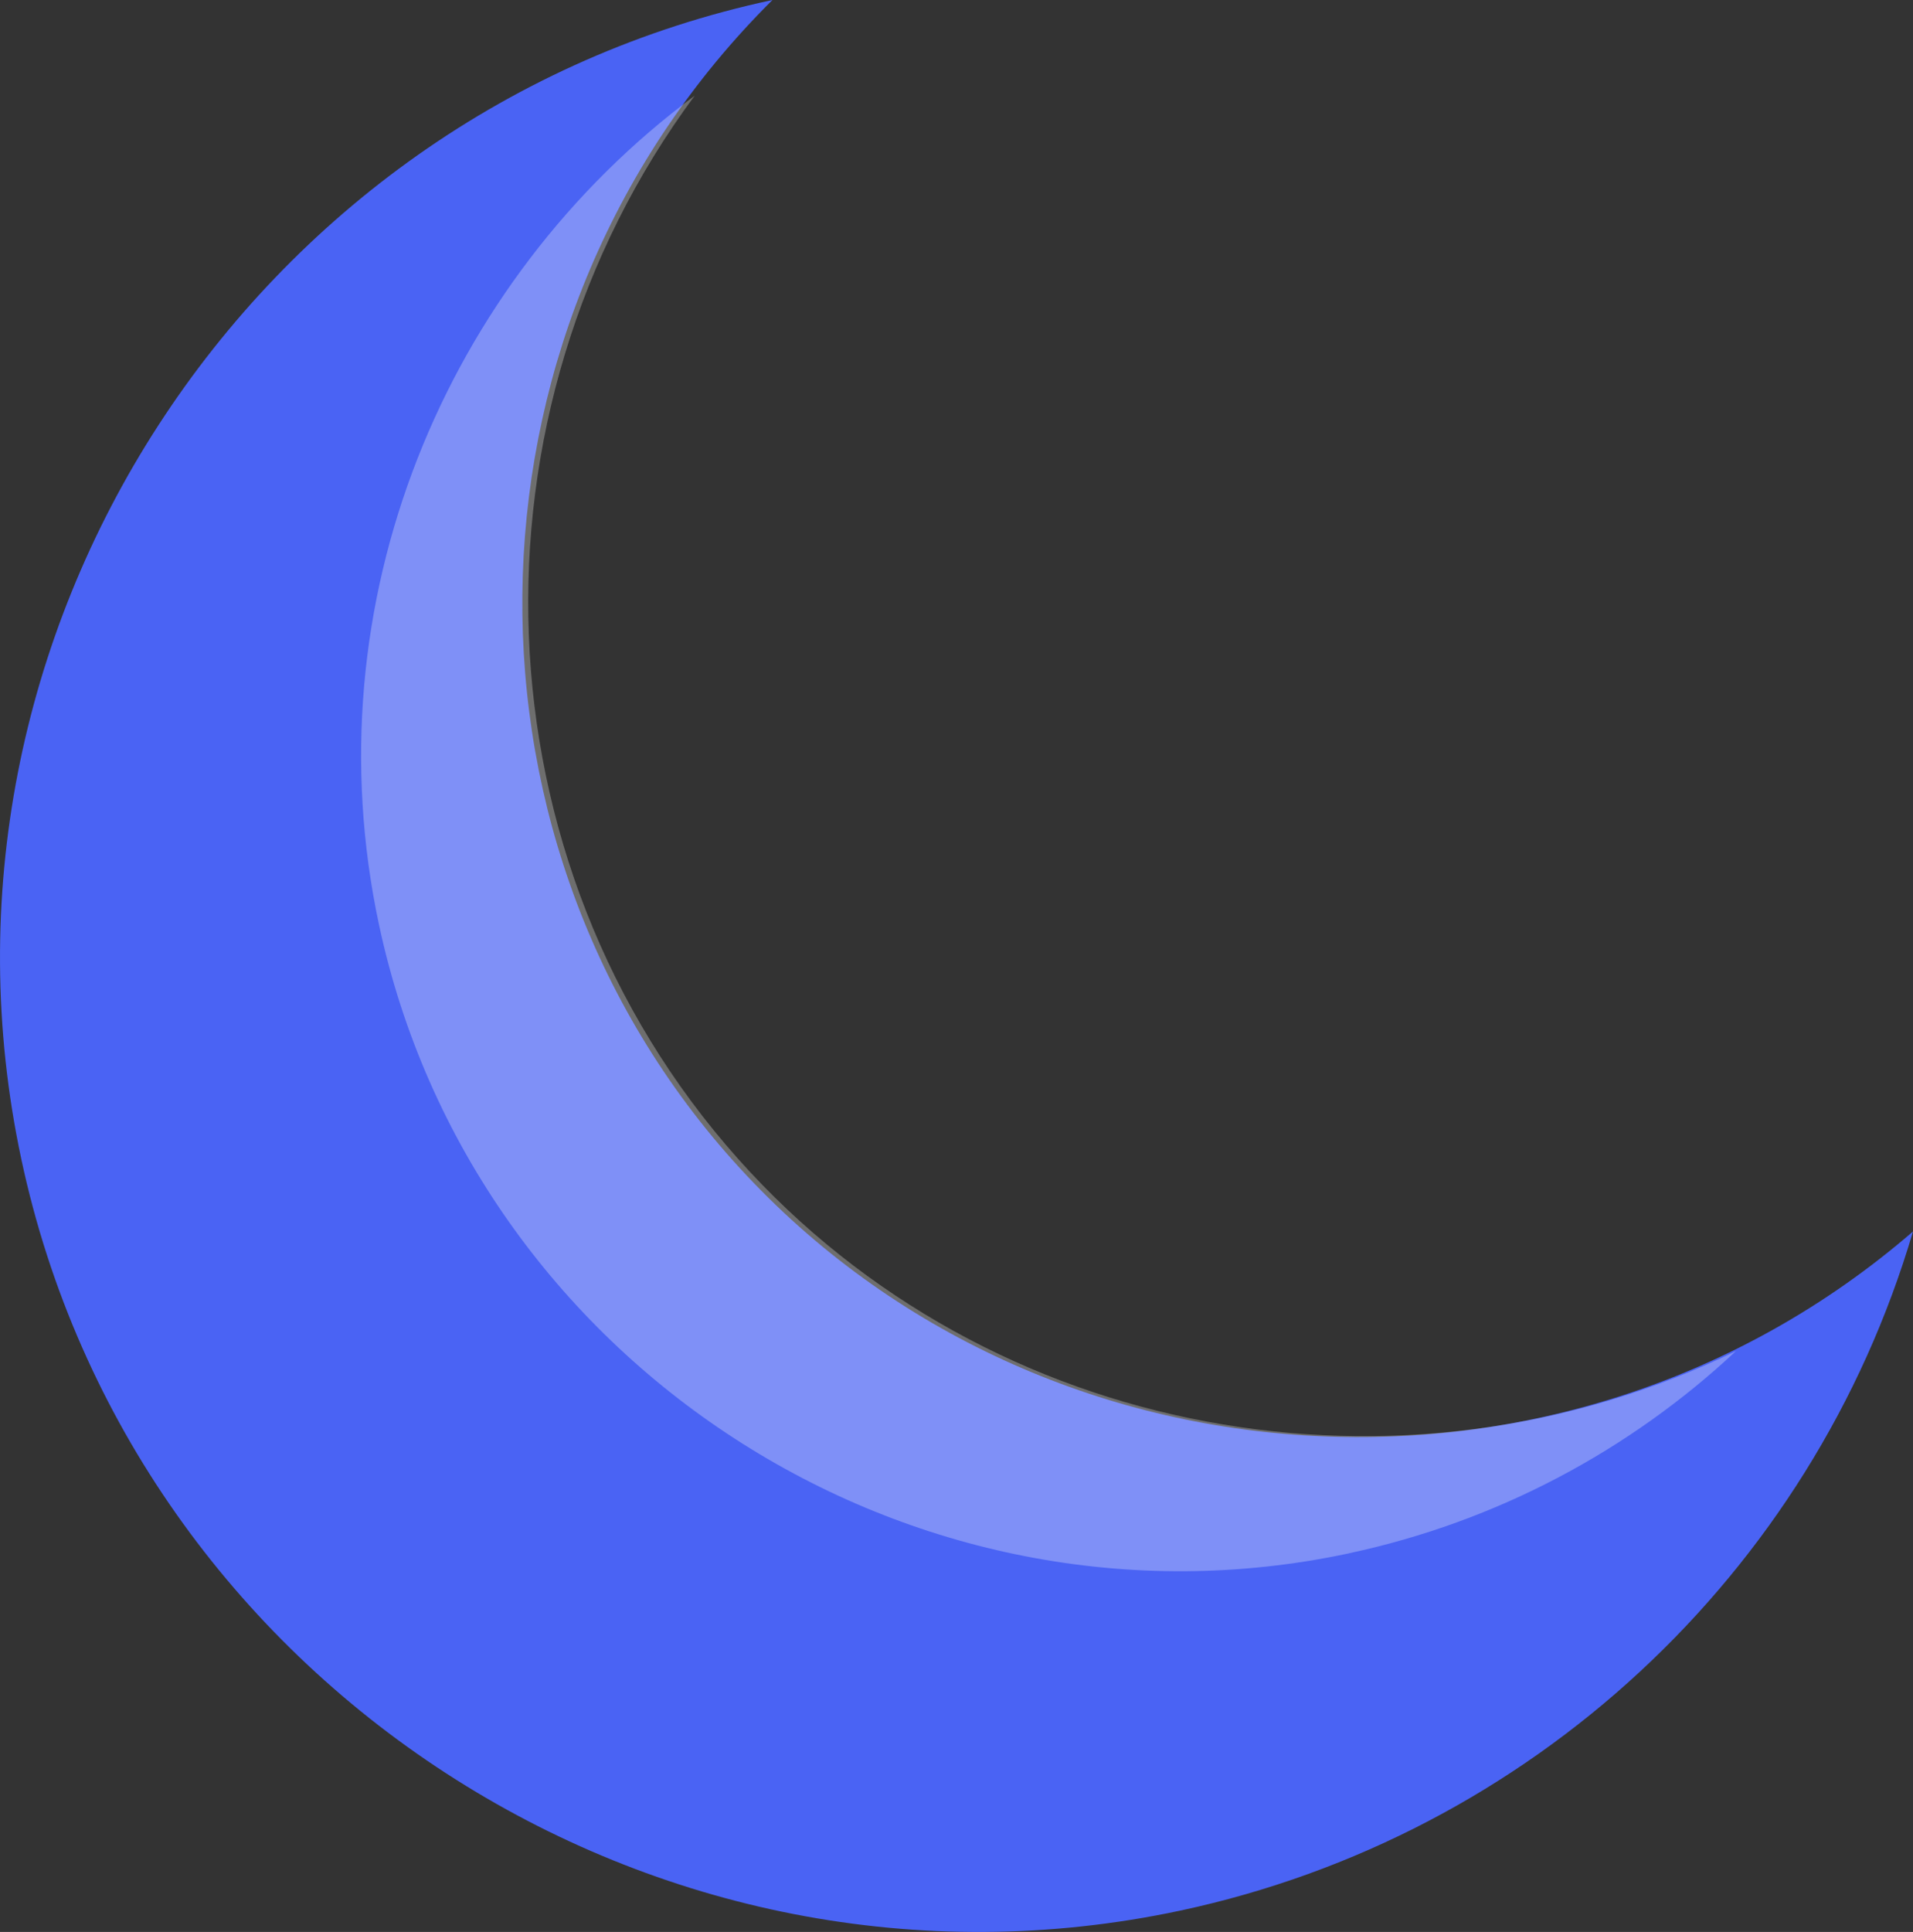 <?xml version="1.0" encoding="UTF-8"?>
<svg id="Calque_2" data-name="Calque 2" xmlns="http://www.w3.org/2000/svg" viewBox="0 0 305.75 308.68">
  <rect x="0" y="0" width="305.75" height="308.68" fill="#333333" stroke="none"/>
  <defs>
    <style>
      .nf-moon-1 {
        fill: #4a63f4;
      }

      .nf-moon-2 {
        fill: #fff;
        opacity: .29;
      }
    </style>
  </defs>
  <g id="Calque_3" data-name="Calque 3">
    <g>
      <path class="nf-moon-1" d="m117.04,185.31c48.13,53.96,132.96,59.65,188.71,11.45-16.16,54.84-61.21,96.57-117.12,108.51C104.9,323.14,21.29,268.95,3.41,185.22-14.46,101.49,39.73,17.88,123.46,0c-50.96,50.54-53.31,132.74-6.42,185.31Z"/>
      <path class="nf-moon-2" d="m215.58,248.18c23.58-5.03,44.84-16.4,61.87-32.31-53.15,25.81-119.18,14.47-159.48-30.71-42.37-47.5-44.52-119.2-6.94-169.87-39.93,29.61-61.44,80.99-50.46,132.43,14.96,70.08,84.94,115.43,155.01,100.47Z"/>
    </g>
  </g>
</svg>